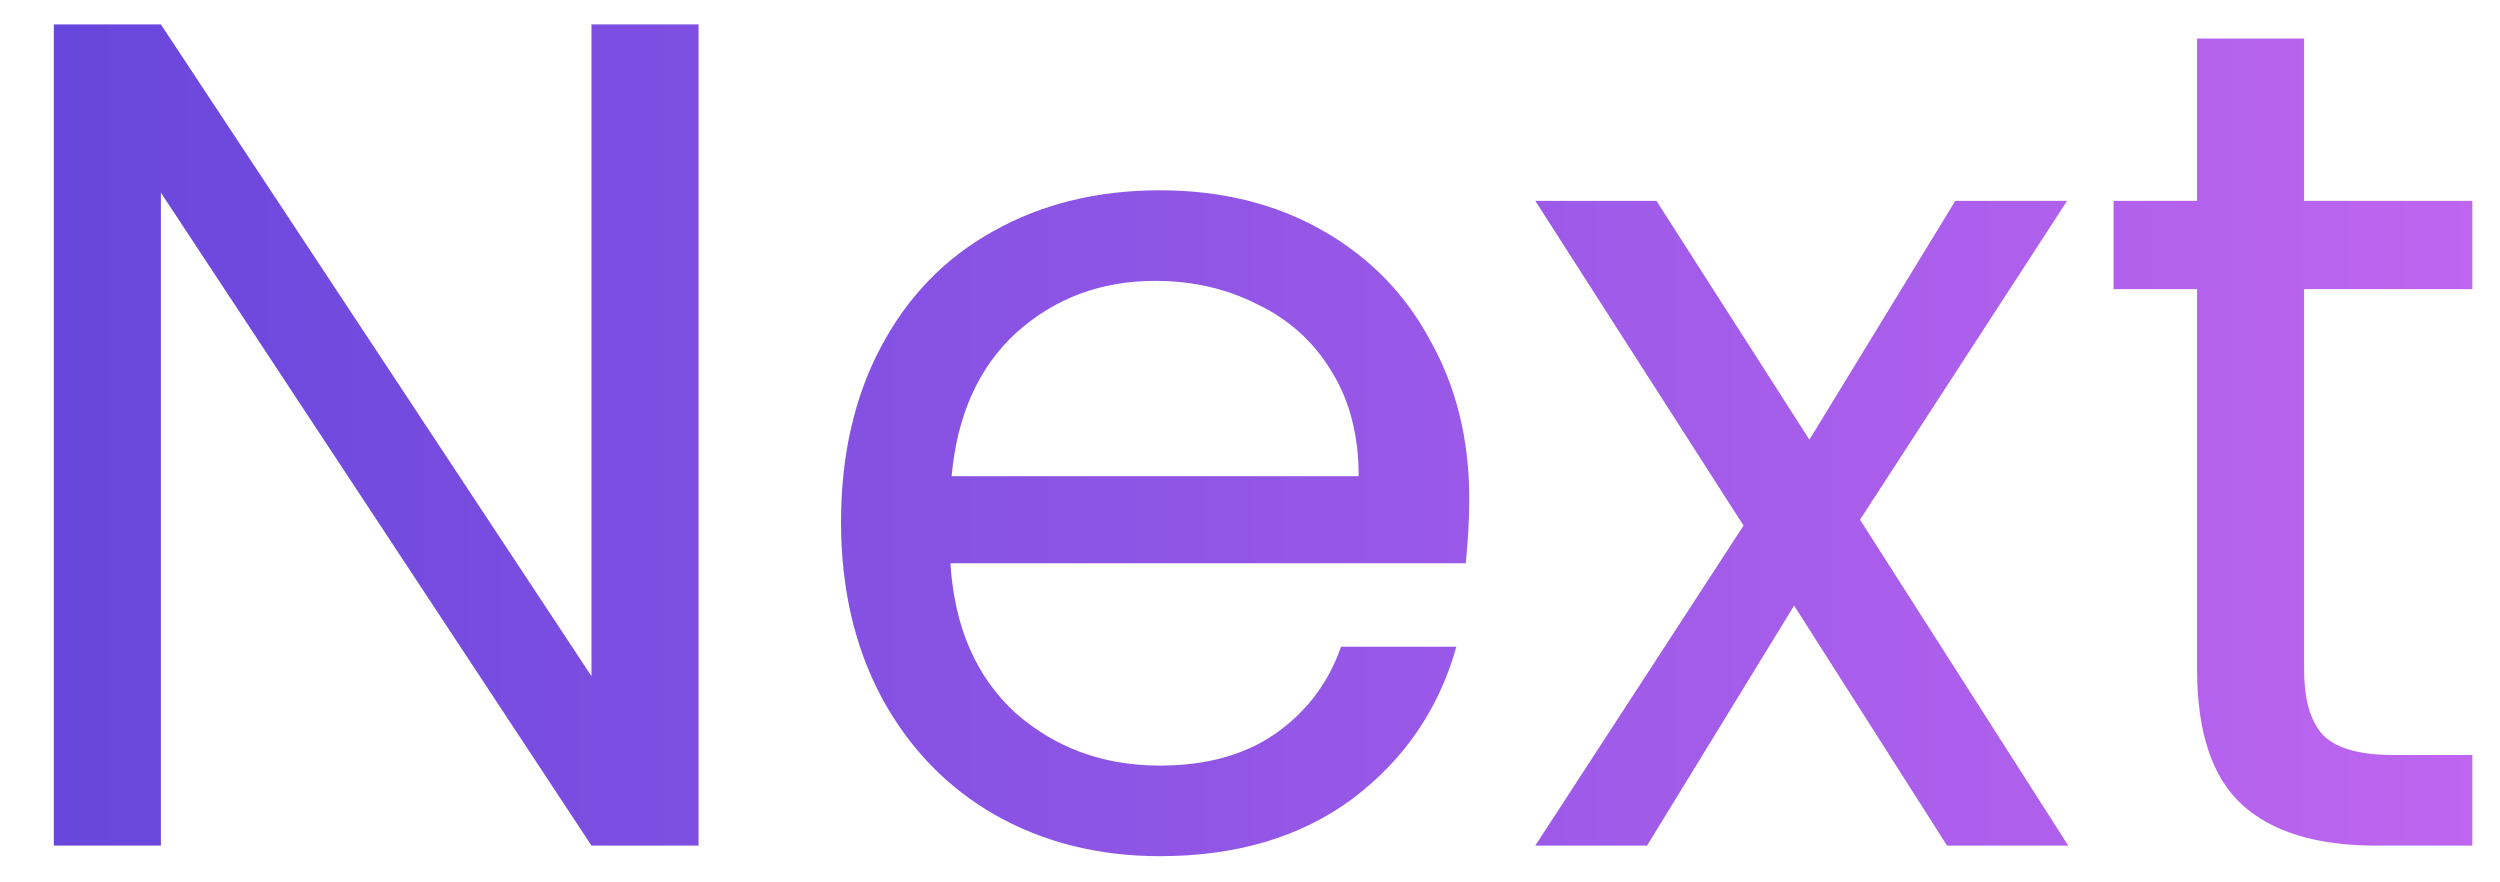 <svg width="34" height="12" viewBox="0 0 34 12" fill="none" xmlns="http://www.w3.org/2000/svg">
<path d="M9.5 11.5H8.044L2.188 2.62V11.5H0.732V0.332H2.188L8.044 9.196V0.332H9.5V11.5ZM19.982 6.78C19.982 7.057 19.966 7.351 19.934 7.66H12.926C12.979 8.524 13.273 9.201 13.806 9.692C14.35 10.172 15.006 10.412 15.774 10.412C16.403 10.412 16.926 10.268 17.342 9.98C17.769 9.681 18.067 9.287 18.238 8.796H19.806C19.571 9.639 19.102 10.327 18.398 10.86C17.694 11.383 16.819 11.644 15.774 11.644C14.942 11.644 14.195 11.457 13.534 11.084C12.883 10.711 12.371 10.183 11.998 9.5C11.625 8.807 11.438 8.007 11.438 7.1C11.438 6.193 11.619 5.399 11.982 4.716C12.345 4.033 12.851 3.511 13.502 3.148C14.163 2.775 14.921 2.588 15.774 2.588C16.606 2.588 17.342 2.769 17.982 3.132C18.622 3.495 19.113 3.996 19.454 4.636C19.806 5.265 19.982 5.98 19.982 6.78ZM18.478 6.476C18.478 5.921 18.355 5.447 18.11 5.052C17.865 4.647 17.529 4.343 17.102 4.14C16.686 3.927 16.222 3.82 15.71 3.82C14.974 3.82 14.345 4.055 13.822 4.524C13.31 4.993 13.017 5.644 12.942 6.476H18.478ZM26.48 11.5L24.4 8.236L22.4 11.5H20.88L23.712 7.148L20.88 2.732H22.528L24.608 5.98L26.592 2.732H28.112L25.296 7.068L28.128 11.5H26.48ZM31.336 3.932V9.1C31.336 9.527 31.427 9.831 31.608 10.012C31.79 10.183 32.104 10.268 32.552 10.268H33.624V11.5H32.312C31.502 11.5 30.893 11.313 30.488 10.94C30.083 10.567 29.88 9.953 29.88 9.1V3.932H28.744V2.732H29.88V0.524H31.336V2.732H33.624V3.932H31.336Z" fill="url(#paint0_linear_1928_560)"/>
<defs>
<linearGradient id="paint0_linear_1928_560" x1="-7.567" y1="6.023" x2="58.462" y2="6.023" gradientUnits="userSpaceOnUse">
<stop stop-color="#523FD7"/>
<stop offset="1" stop-color="#FF7DFF"/>
</linearGradient>
</defs>
</svg>
